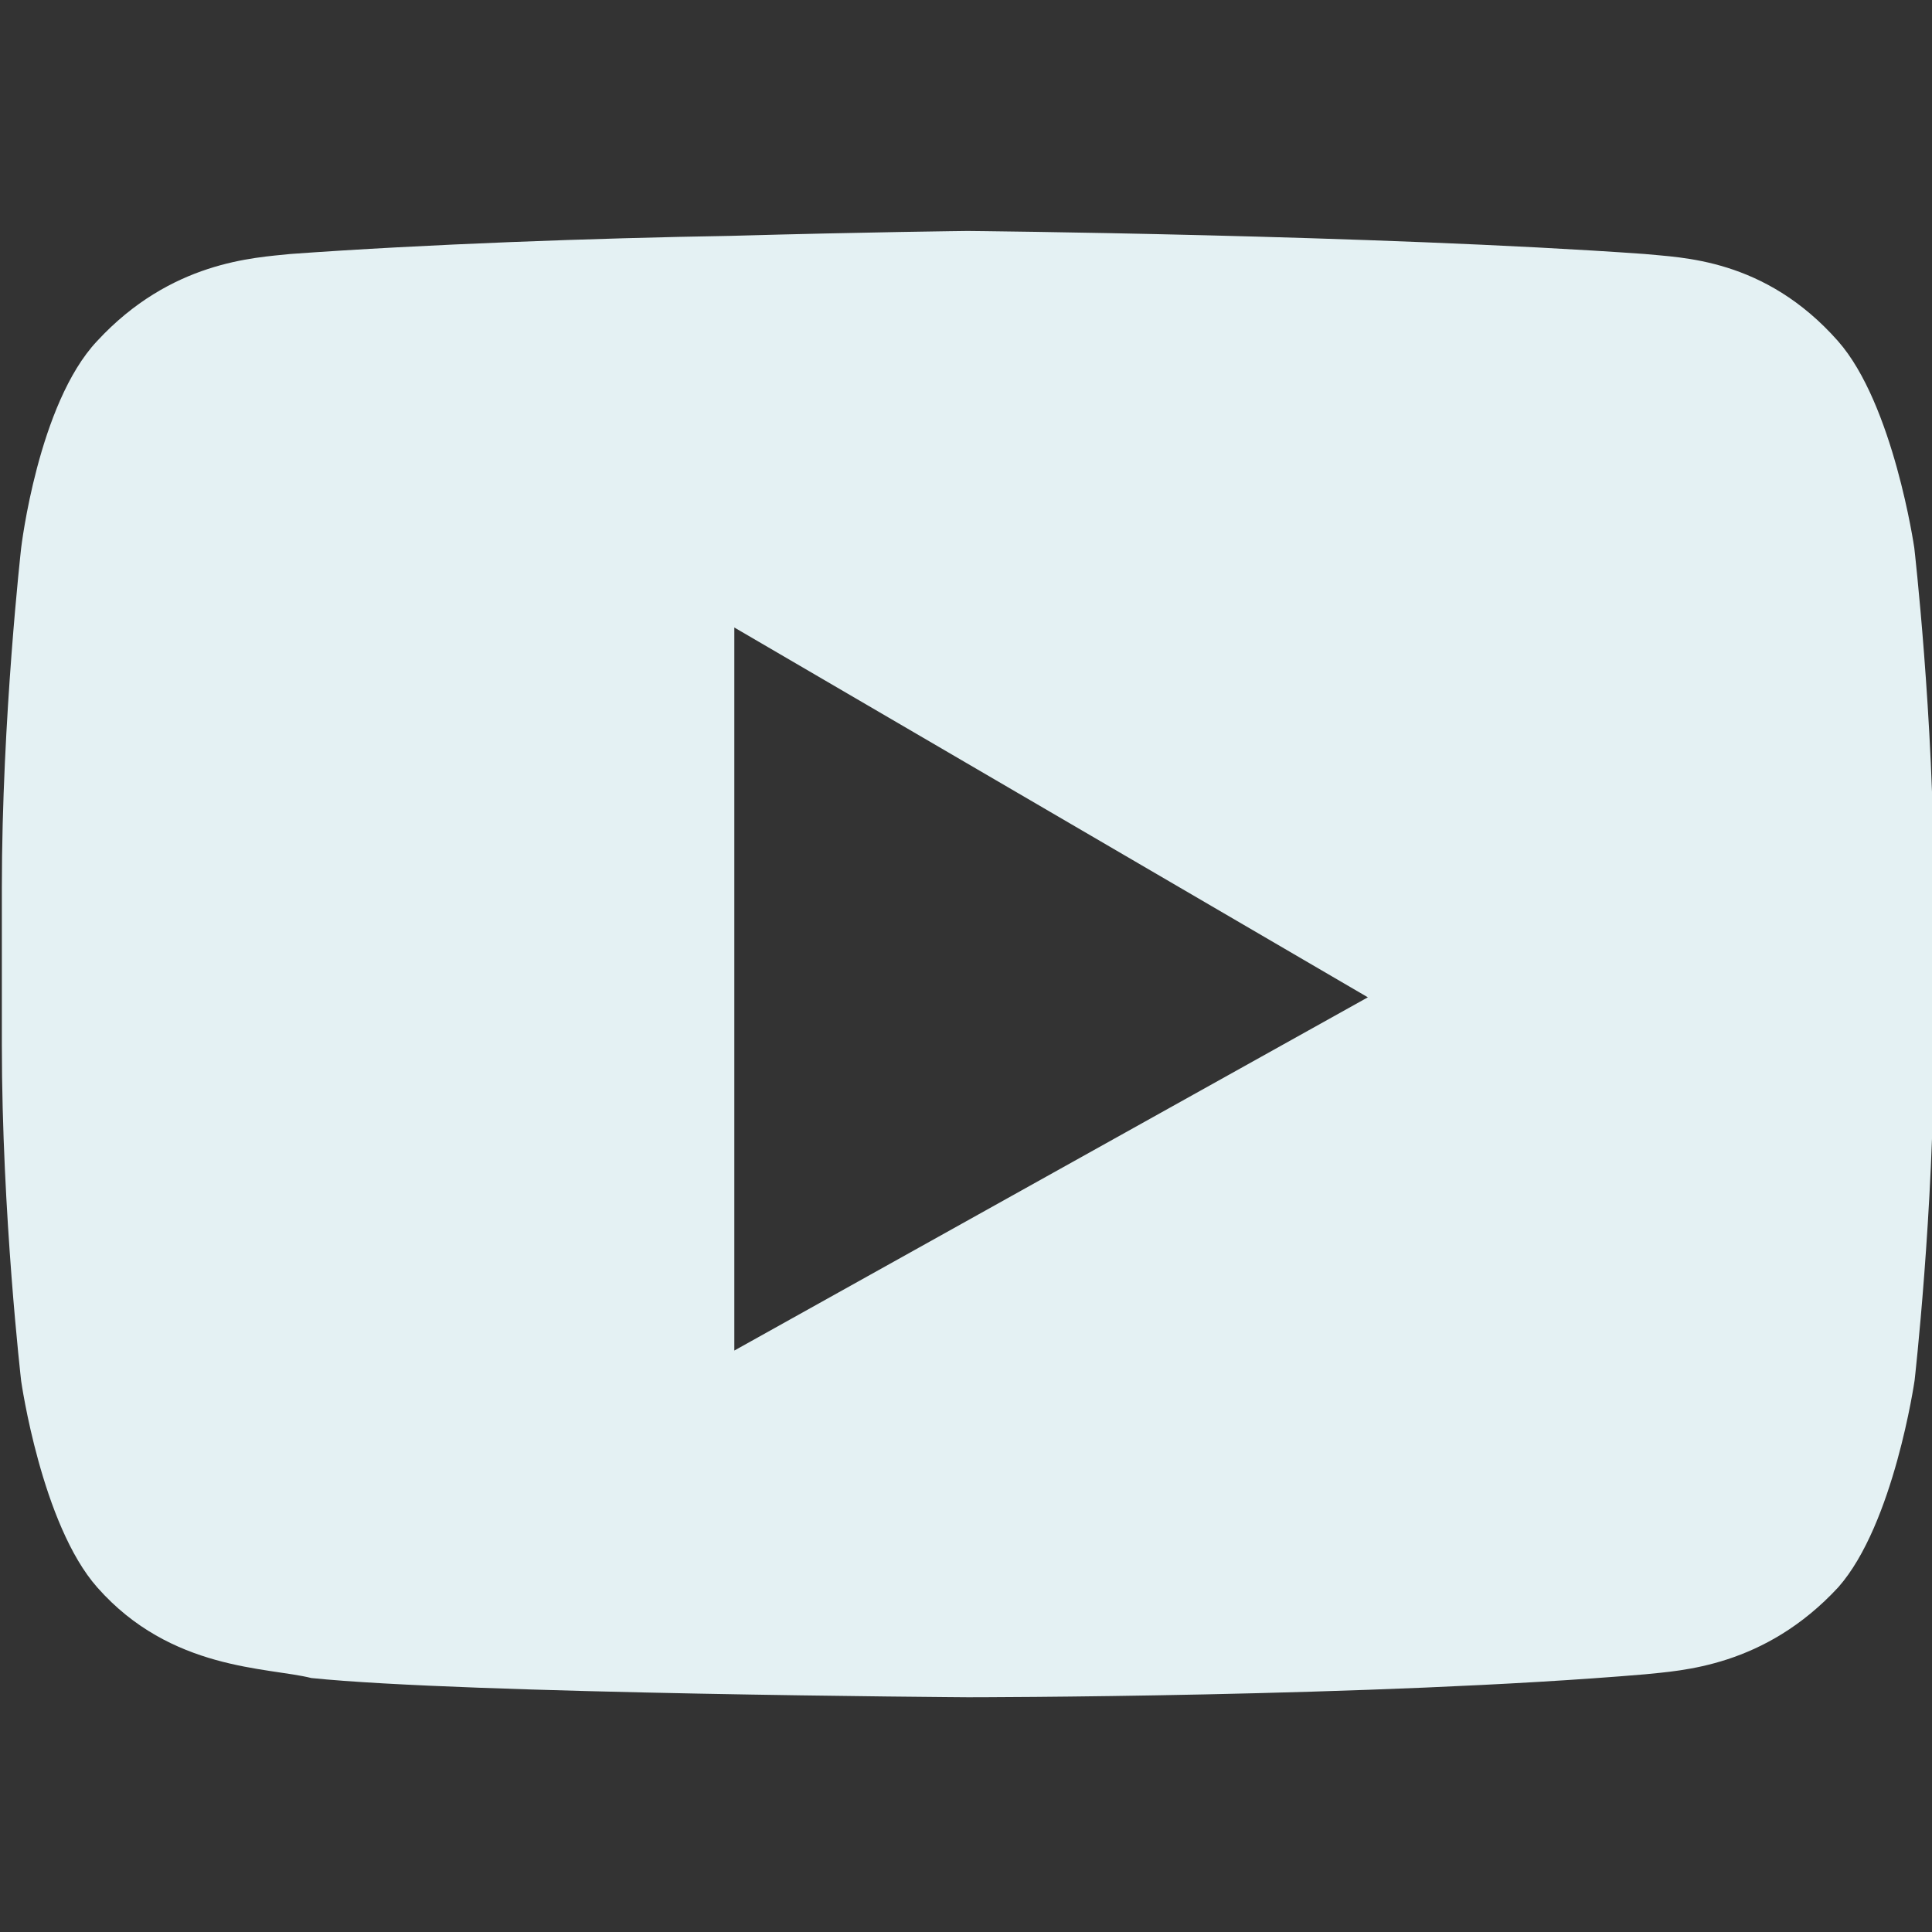 <svg width="24" height="24" viewBox="0 0 24 24" fill="none" xmlns="http://www.w3.org/2000/svg">
<rect x="0" y="0" width="24" height="24" fill="#333333" stroke="none"/>
<g clip-path="url(#clip0_201_8)">
<path d="M23.78 6.806C23.78 6.806 23.522 5.02 22.833 4.238C21.919 3.202 20.878 3.202 20.428 3.155C17.062 2.916 12.019 2.869 12.019 2.869C12.019 2.869 10.758 2.883 9.075 2.93C7.392 2.958 5.292 3.033 3.609 3.155C3.159 3.202 2.123 3.244 1.205 4.238C0.473 5.016 0.263 6.806 0.263 6.806C0.263 6.806 0.023 8.925 0.023 11.025V12.98C0.023 15.084 0.263 17.156 0.263 17.156C0.263 17.156 0.516 18.938 1.209 19.72C2.123 20.756 3.328 20.709 3.867 20.845C5.775 21.042 12.023 21.084 12.023 21.084C12.023 21.084 17.072 21.084 20.433 20.799C20.883 20.752 21.919 20.709 22.837 19.716C23.527 18.933 23.784 17.147 23.784 17.147C23.784 17.147 24.023 15.042 24.023 12.97V11.016C24.023 8.92 23.78 6.806 23.78 6.806ZM9.122 16.777V7.795L16.992 12.389L9.122 16.777Z" fill="#E4F1F3"/>
</g>
<defs>
<clipPath id="clip0_201_8">
<rect width="24" height="24" fill="white"/>
</clipPath>
</defs>
</svg>
